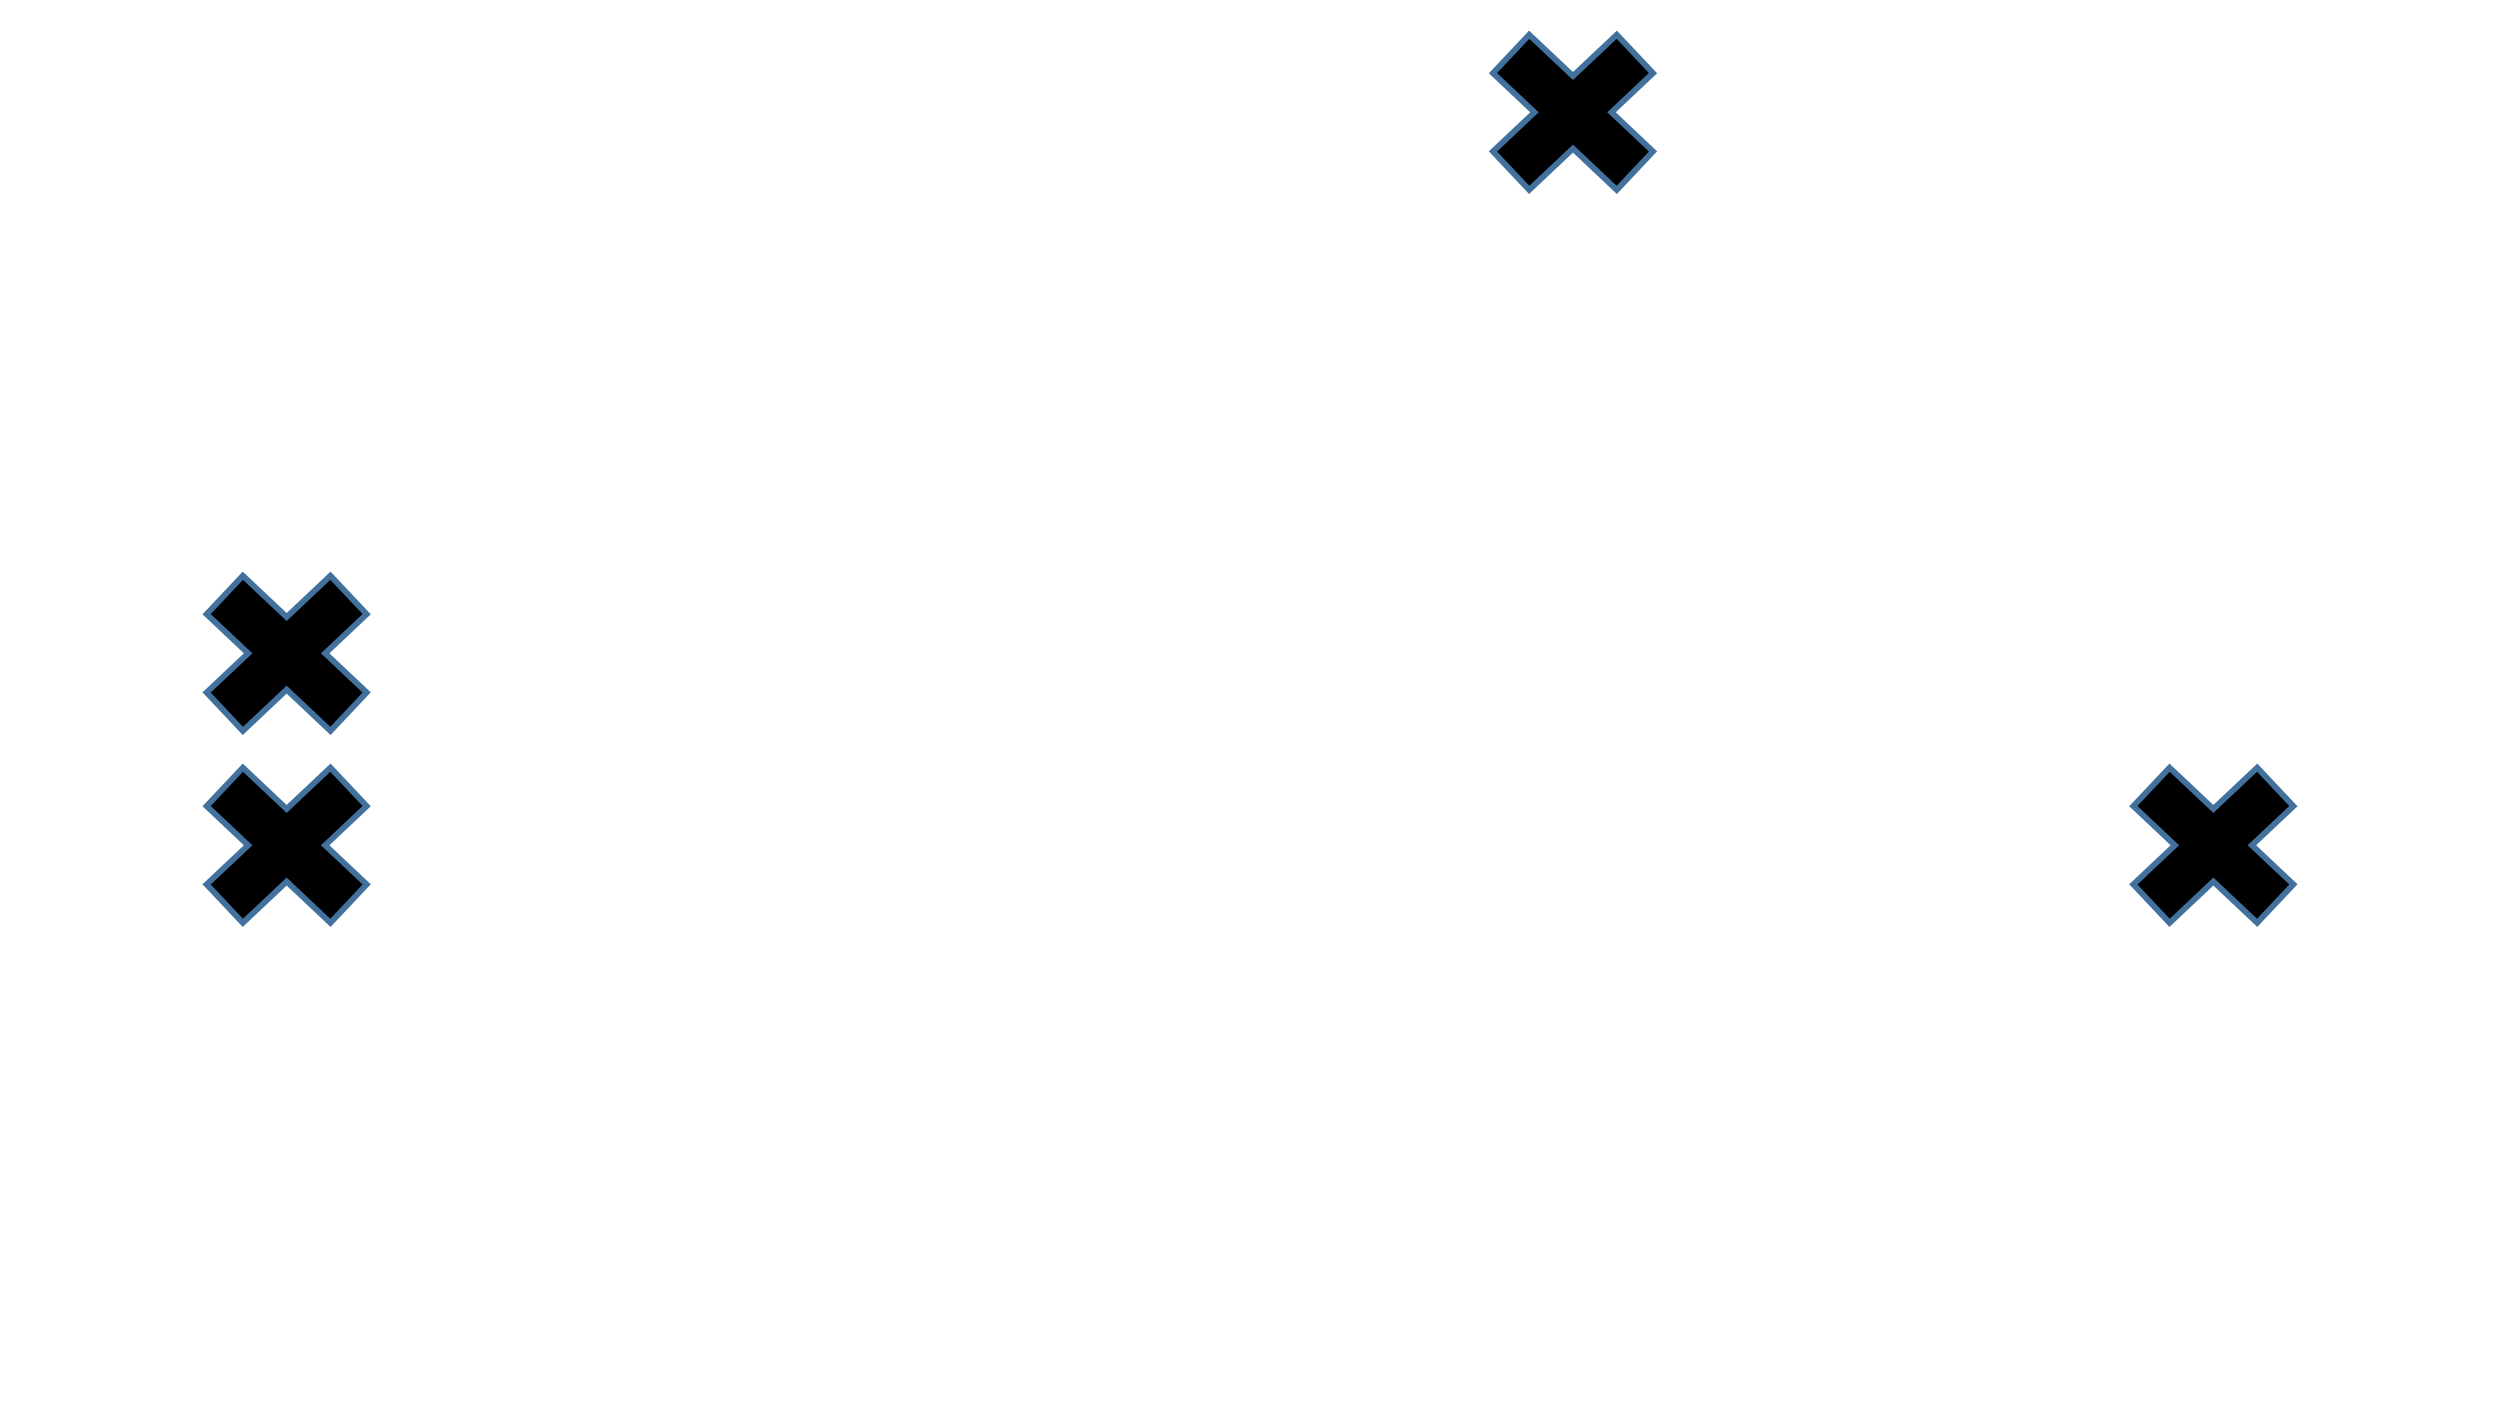 <?xml version="1.0" encoding="utf-8" ?>
<svg xmlns="http://www.w3.org/2000/svg" xmlns:ev="http://www.w3.org/2001/xml-events" xmlns:xlink="http://www.w3.org/1999/xlink" baseProfile="full" height="100%" version="1.1" viewBox="0,0,1280.0,720.0" width="100%">
  <defs>
    <style type="text/css"><![CDATA[.non-scaling-stroke { vector-effect: non-scaling-stroke; }]]></style>
  </defs>
  <svg id="static_1">
    <defs/>
    <path class="non-scaling-stroke" d="M 20.025 37.461 L 38.578 17.779 L 61.0 38.915 L 83.422 17.779 L 101.975 37.461 L 80.717 57.5 L 101.975 77.539 L 83.422 97.221 L 61.0 76.085 L 38.578 97.221 L 20.025 77.539 L 41.283 57.5 Z" fill="#000000" stroke="#41719c" stroke-width="3" transform="matrix(1.0,0.0,0.0,1.0,85.759,277.0)"/>
  </svg>
  <svg id="static_2">
    <defs/>
    <path class="non-scaling-stroke" d="M 20.025 37.461 L 38.578 17.779 L 61.0 38.915 L 83.422 17.779 L 101.975 37.461 L 80.717 57.5 L 101.975 77.539 L 83.422 97.221 L 61.0 76.085 L 38.578 97.221 L 20.025 77.539 L 41.283 57.5 Z" fill="#000000" stroke="#41719c" stroke-width="3" transform="matrix(1.0,0.0,0.0,1.0,85.759,375.273)"/>
  </svg>
  <svg id="static_3">
    <defs/>
    <path class="non-scaling-stroke" d="M 20.025 37.461 L 38.578 17.779 L 61.0 38.915 L 83.422 17.779 L 101.975 37.461 L 80.717 57.5 L 101.975 77.539 L 83.422 97.221 L 61.0 76.085 L 38.578 97.221 L 20.025 77.539 L 41.283 57.5 Z" fill="#000000" stroke="#41719c" stroke-width="3" transform="matrix(1.0,0.0,0.0,1.0,1072.241,375.273)"/>
  </svg>
  <svg id="static_4">
    <defs/>
  </svg>
  <svg id="dynamic">
    <defs/>
    <path class="non-scaling-stroke" d="M 20.025 37.461 L 38.578 17.779 L 61.0 38.915 L 83.422 17.779 L 101.975 37.461 L 80.717 57.5 L 101.975 77.539 L 83.422 97.221 L 61.0 76.085 L 38.578 97.221 L 20.025 77.539 L 41.283 57.5 Z" fill="#000000" stroke="#41719c" stroke-width="3" transform="matrix(1.0,0.0,0.0,1.0,744.361,0.0)">
      <animateMotion dur="5s" fill="freeze" id="entrance_motion" path="M -0.0 0.0 L -126.284 126.018"/>
    </path>
    <animate attributeName="opacity" dur="1s" repeatCount="5" values="1;0;1"/>
  </svg>
</svg>
